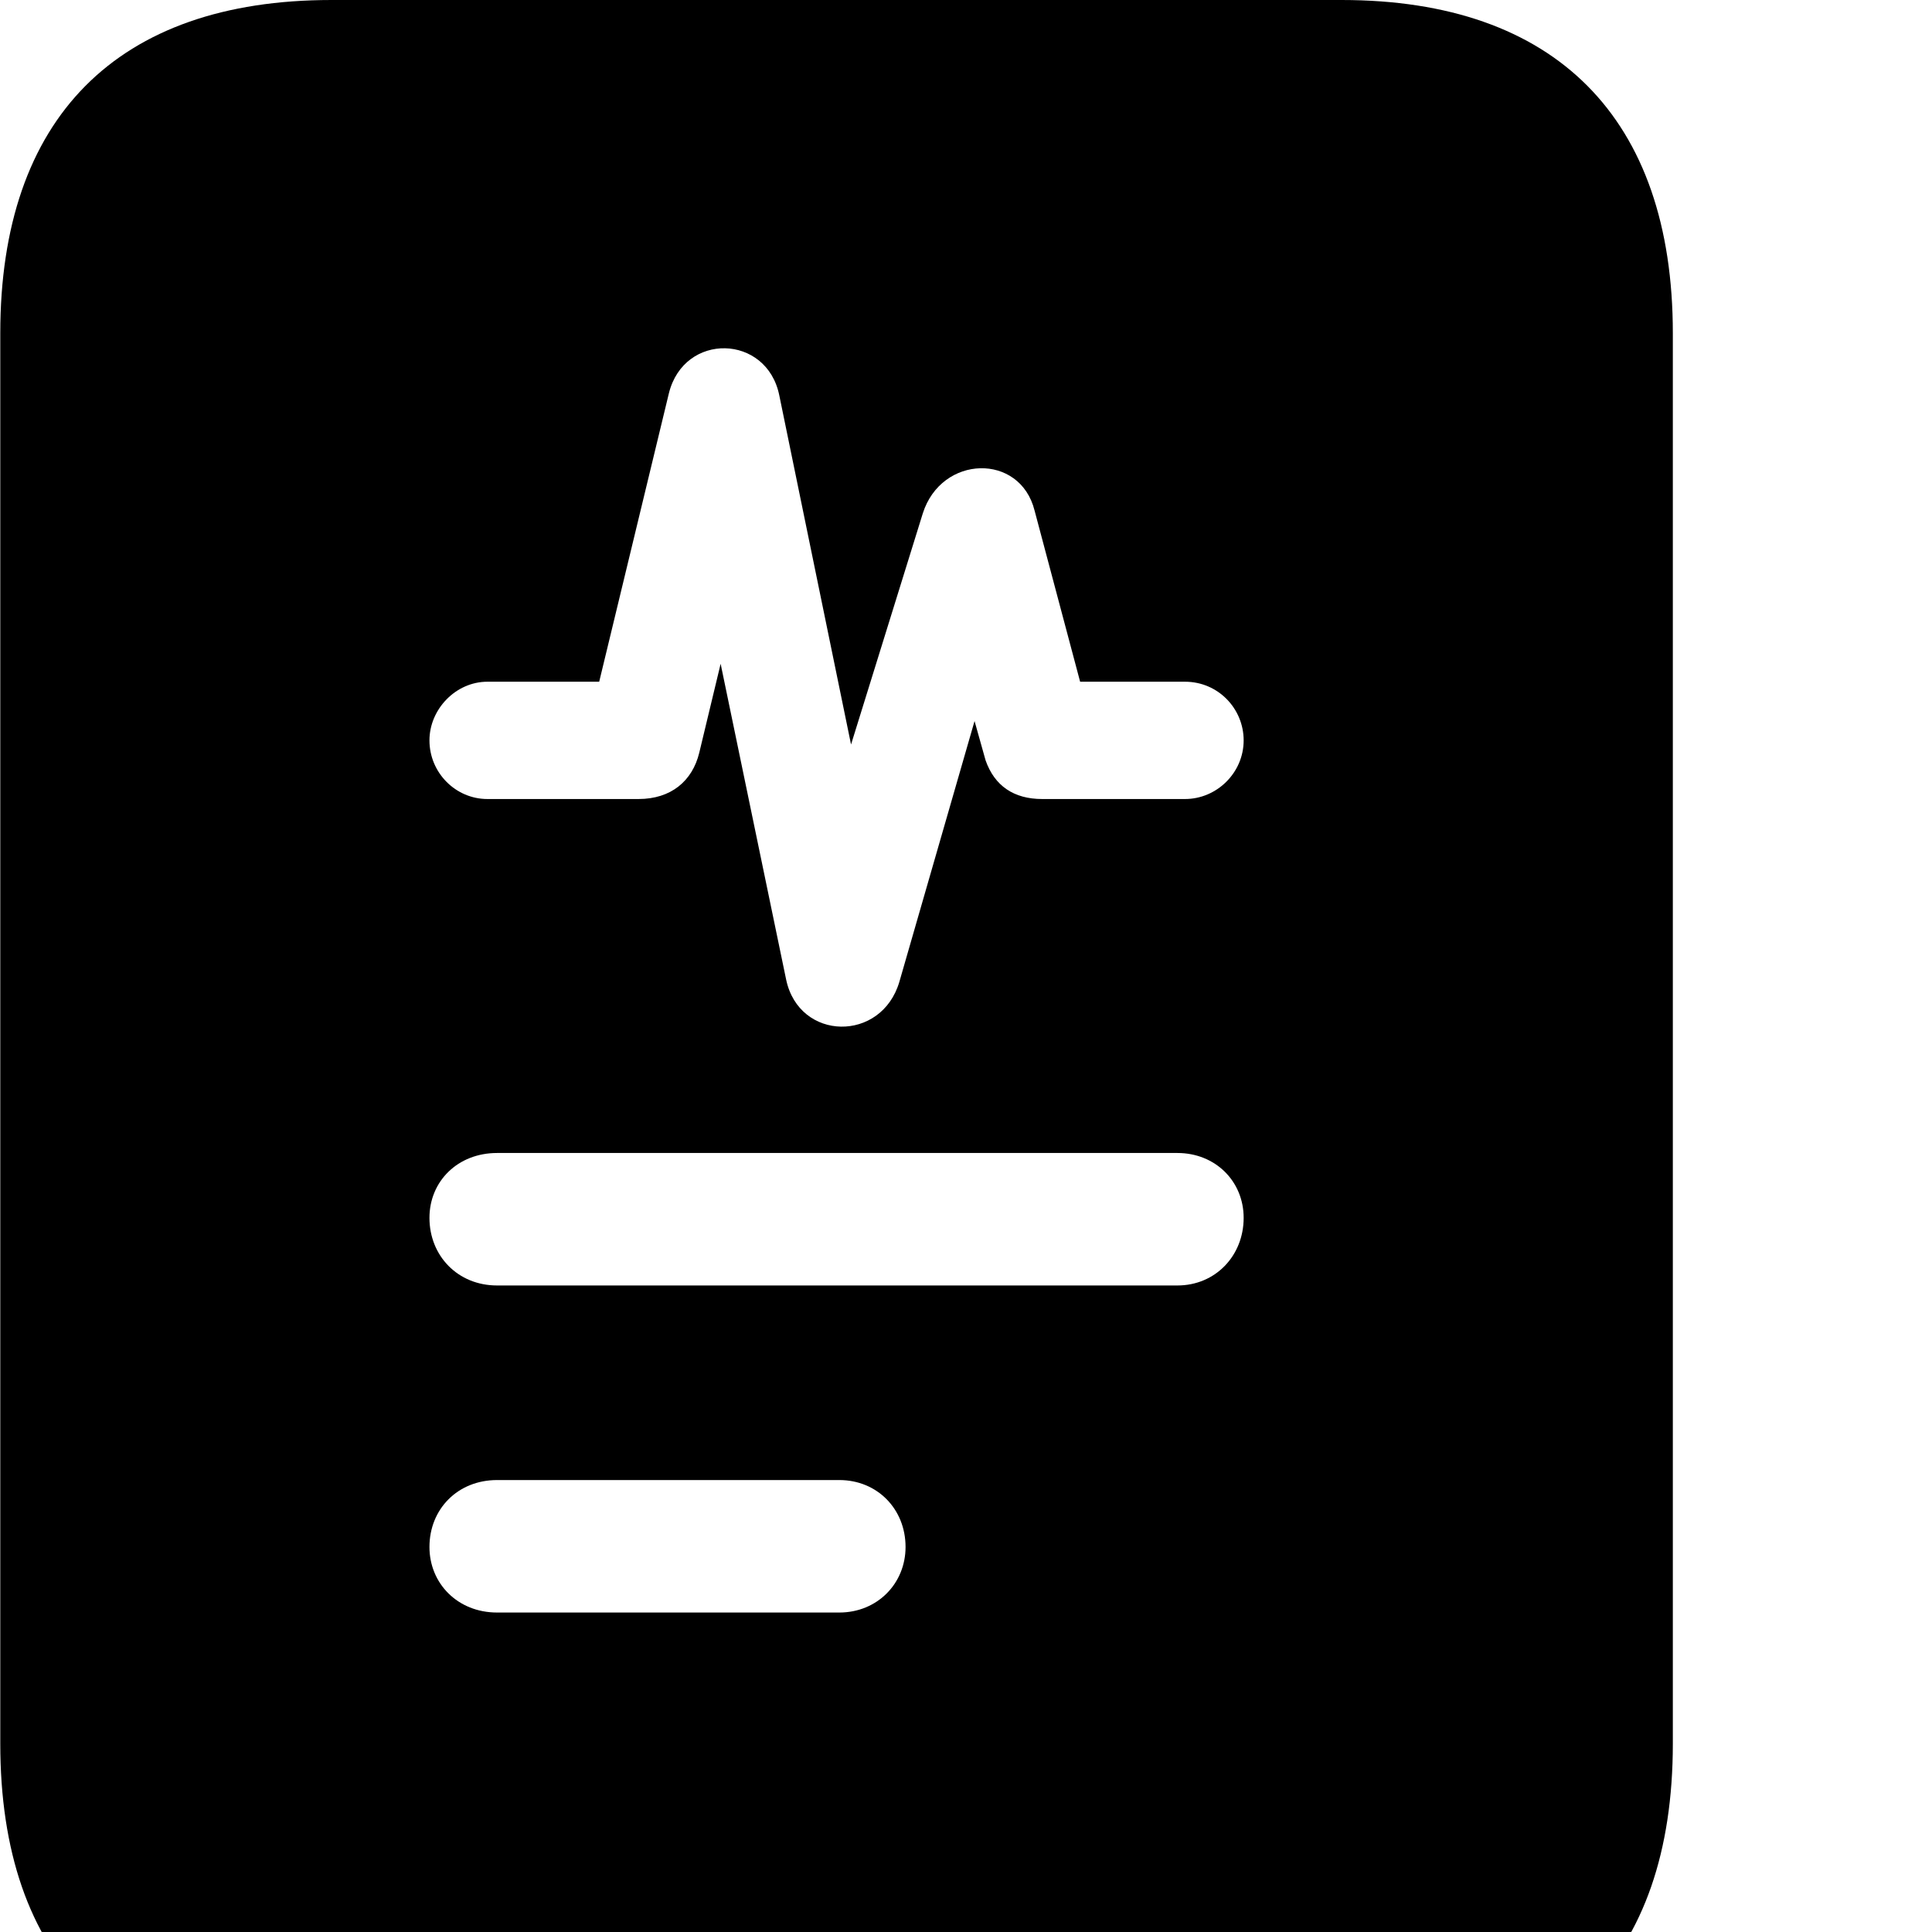 <svg xmlns="http://www.w3.org/2000/svg" viewBox="0 0 28 28" width="28" height="28">
  <path d="M0.004 25.27C0.004 28.4 1.694 30.09 4.804 30.09H19.444C22.544 30.09 24.244 28.4 24.244 25.27V4.83C24.244 1.71 22.544 0 19.444 0H4.804C1.694 0 0.004 1.71 0.004 4.83ZM6.224 10.73C6.224 10.28 6.604 9.88 7.064 9.88H8.684L9.694 5.7C9.914 4.81 11.114 4.84 11.294 5.73L12.334 10.79L13.374 7.44C13.644 6.59 14.784 6.56 14.994 7.4L15.654 9.88H17.174C17.654 9.88 18.024 10.27 18.024 10.73C18.024 11.2 17.634 11.58 17.174 11.58H15.104C14.694 11.58 14.414 11.39 14.284 11.02L14.124 10.45L13.034 14.23C12.774 15.11 11.584 15.09 11.394 14.2L10.444 9.62L10.134 10.91C10.034 11.32 9.724 11.58 9.254 11.58H7.064C6.604 11.58 6.224 11.2 6.224 10.73ZM6.224 17.65C6.224 17.12 6.634 16.71 7.204 16.71H17.064C17.614 16.71 18.024 17.12 18.024 17.65C18.024 18.2 17.614 18.63 17.064 18.63H7.204C6.634 18.63 6.224 18.2 6.224 17.65ZM6.224 22.42C6.224 21.87 6.634 21.45 7.204 21.45H12.164C12.714 21.45 13.124 21.87 13.124 22.42C13.124 22.95 12.714 23.37 12.164 23.37H7.204C6.634 23.37 6.224 22.95 6.224 22.42Z" />
</svg>